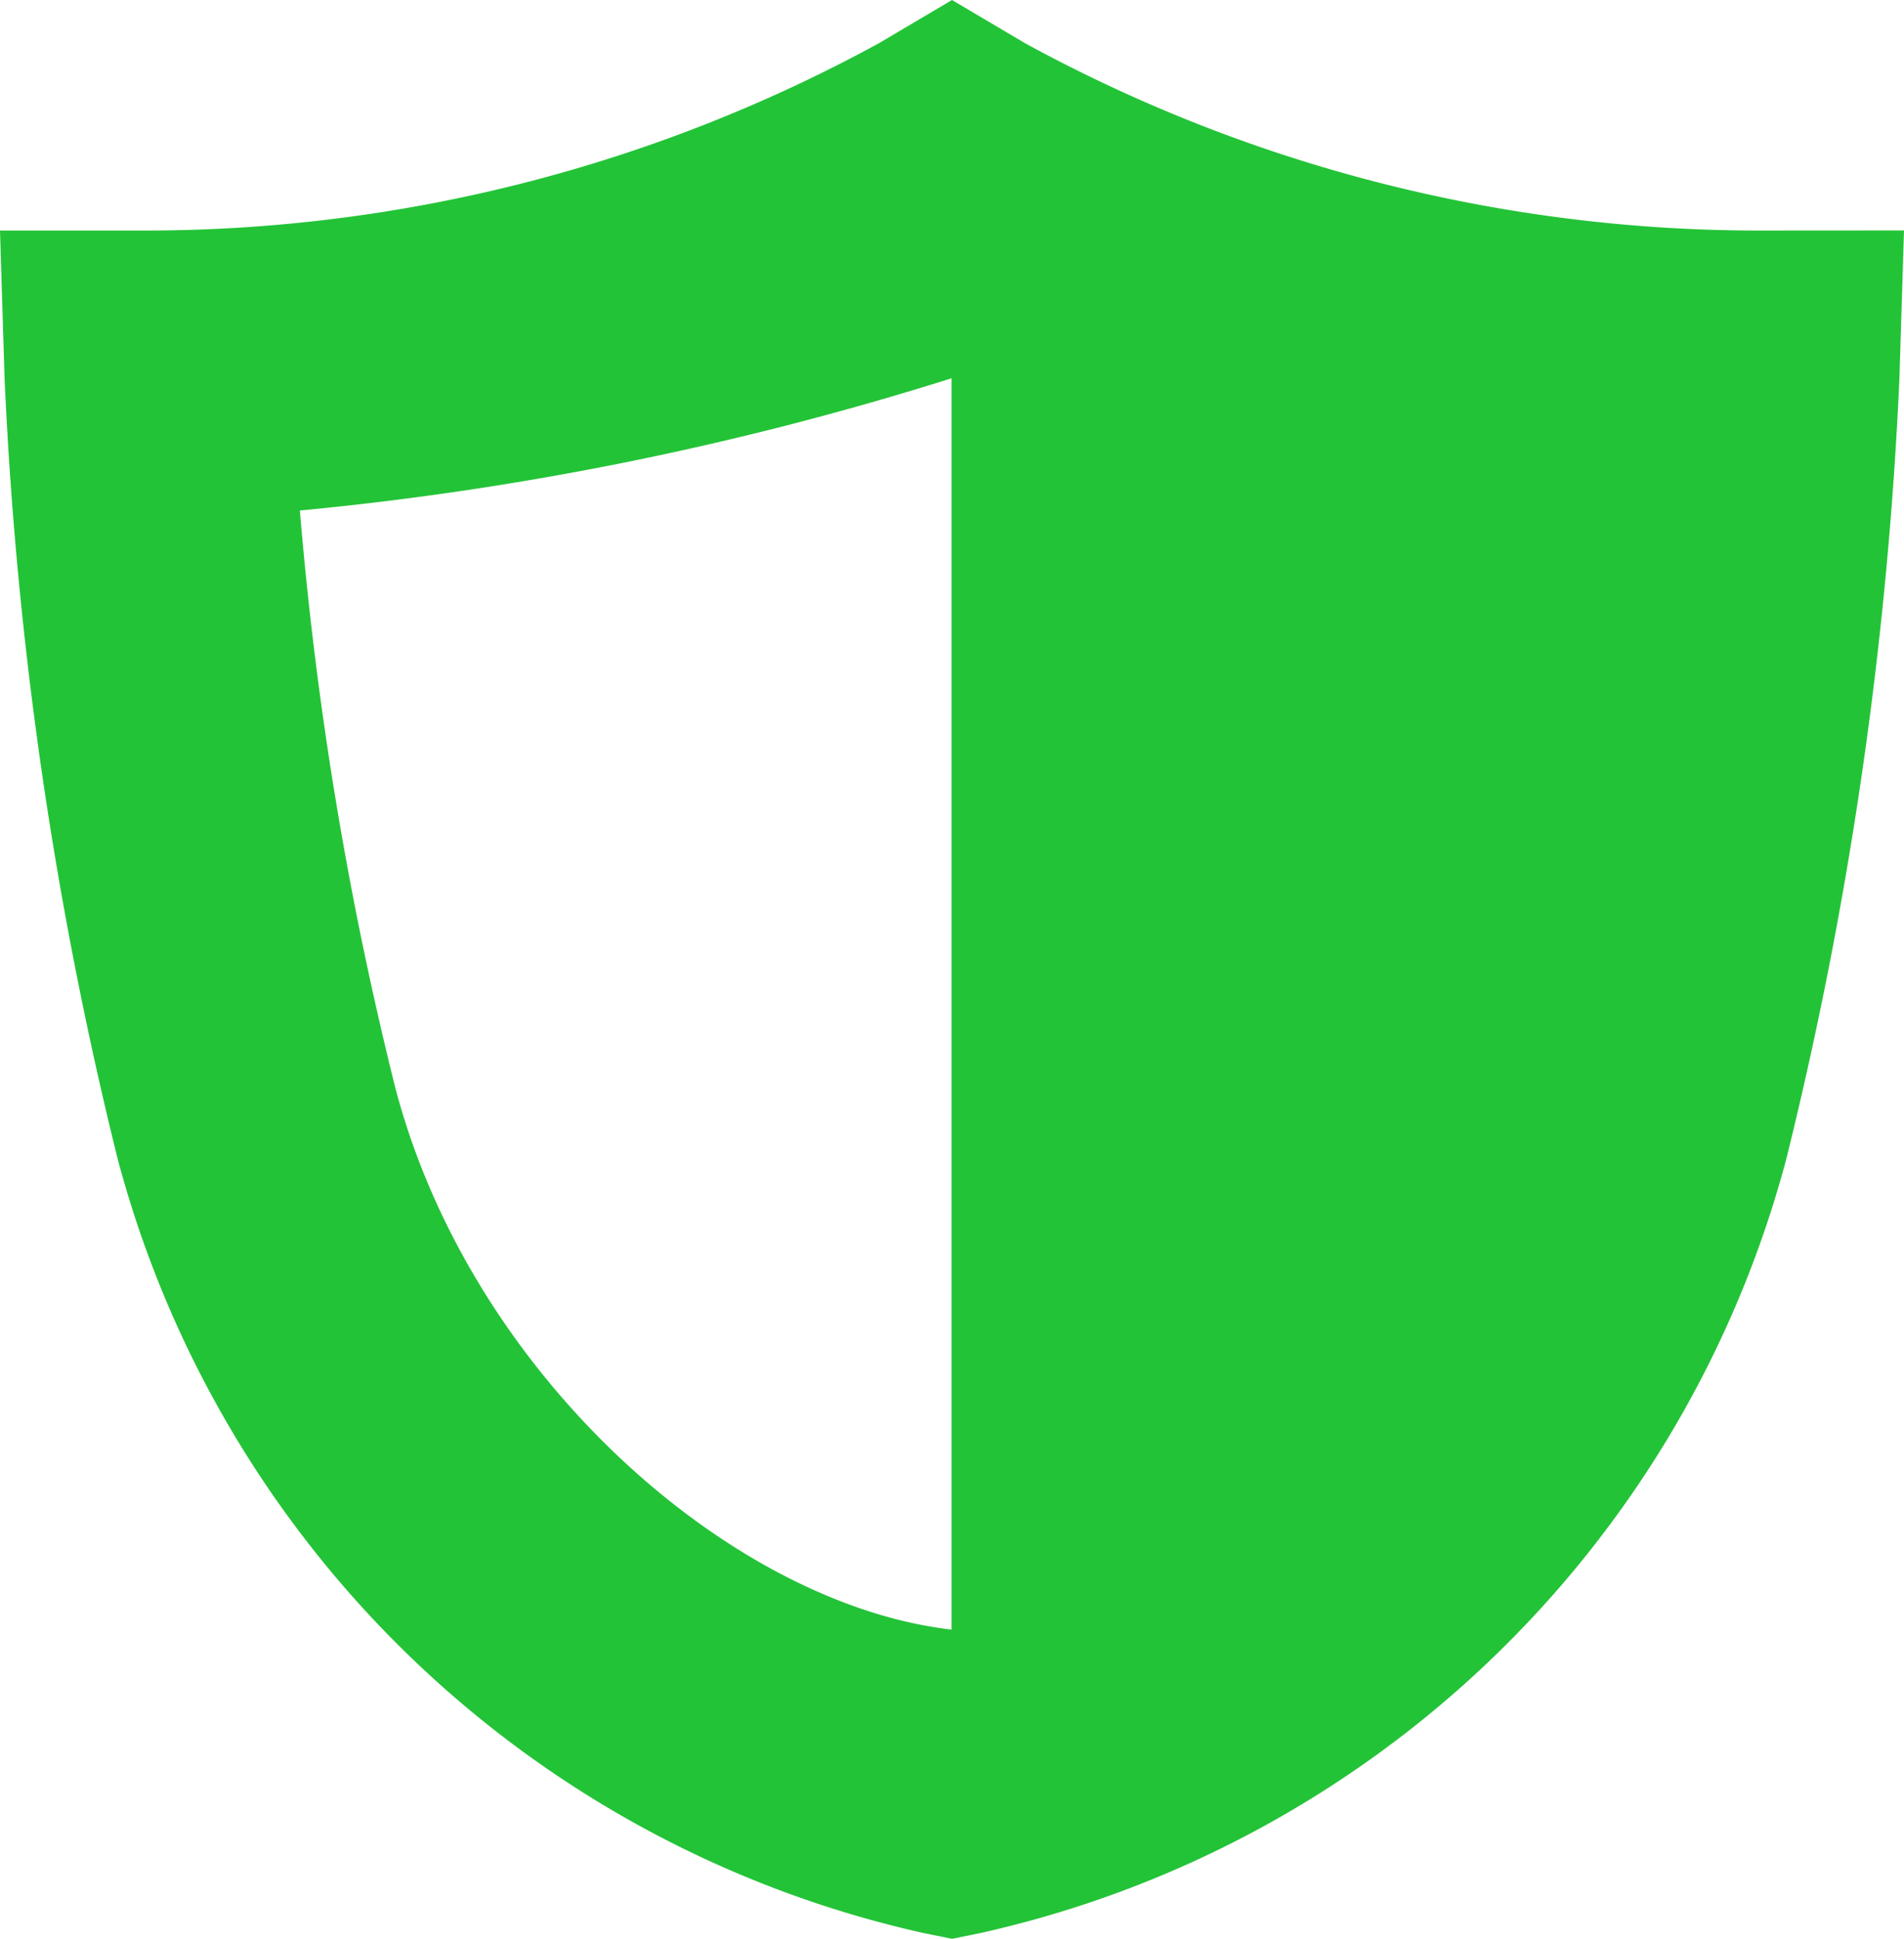 <svg xmlns="http://www.w3.org/2000/svg" width="19.994" height="20.351" viewBox="0 0 19.994 20.351">
    <defs>
        <style>
            .cls-1{fill:#23c337}
        </style>
    </defs>
    <path id="Path_37" d="M914.711 753.94a16.082 16.082 0 0 1-7.679-1.967l-.766-.453-.766.453a16.084 16.084 0 0 1-7.679 1.967h-1.552l.048 1.551a41.765 41.765 0 0 0 1.189 8.2 11.3 11.3 0 0 0 8.46 8.12l.3.061.3-.061a11.3 11.3 0 0 0 8.46-8.121 41.76 41.76 0 0 0 1.189-8.2l.048-1.551zm-14.293 8.99a37.963 37.963 0 0 1-1-6.051 33.2 33.2 0 0 0 6.843-1.388v13.135c-2.321-.268-5.055-2.675-5.843-5.696z" class="cls-1" data-name="Path 37" transform="translate(-896.269 -751.52)"/>
</svg>
